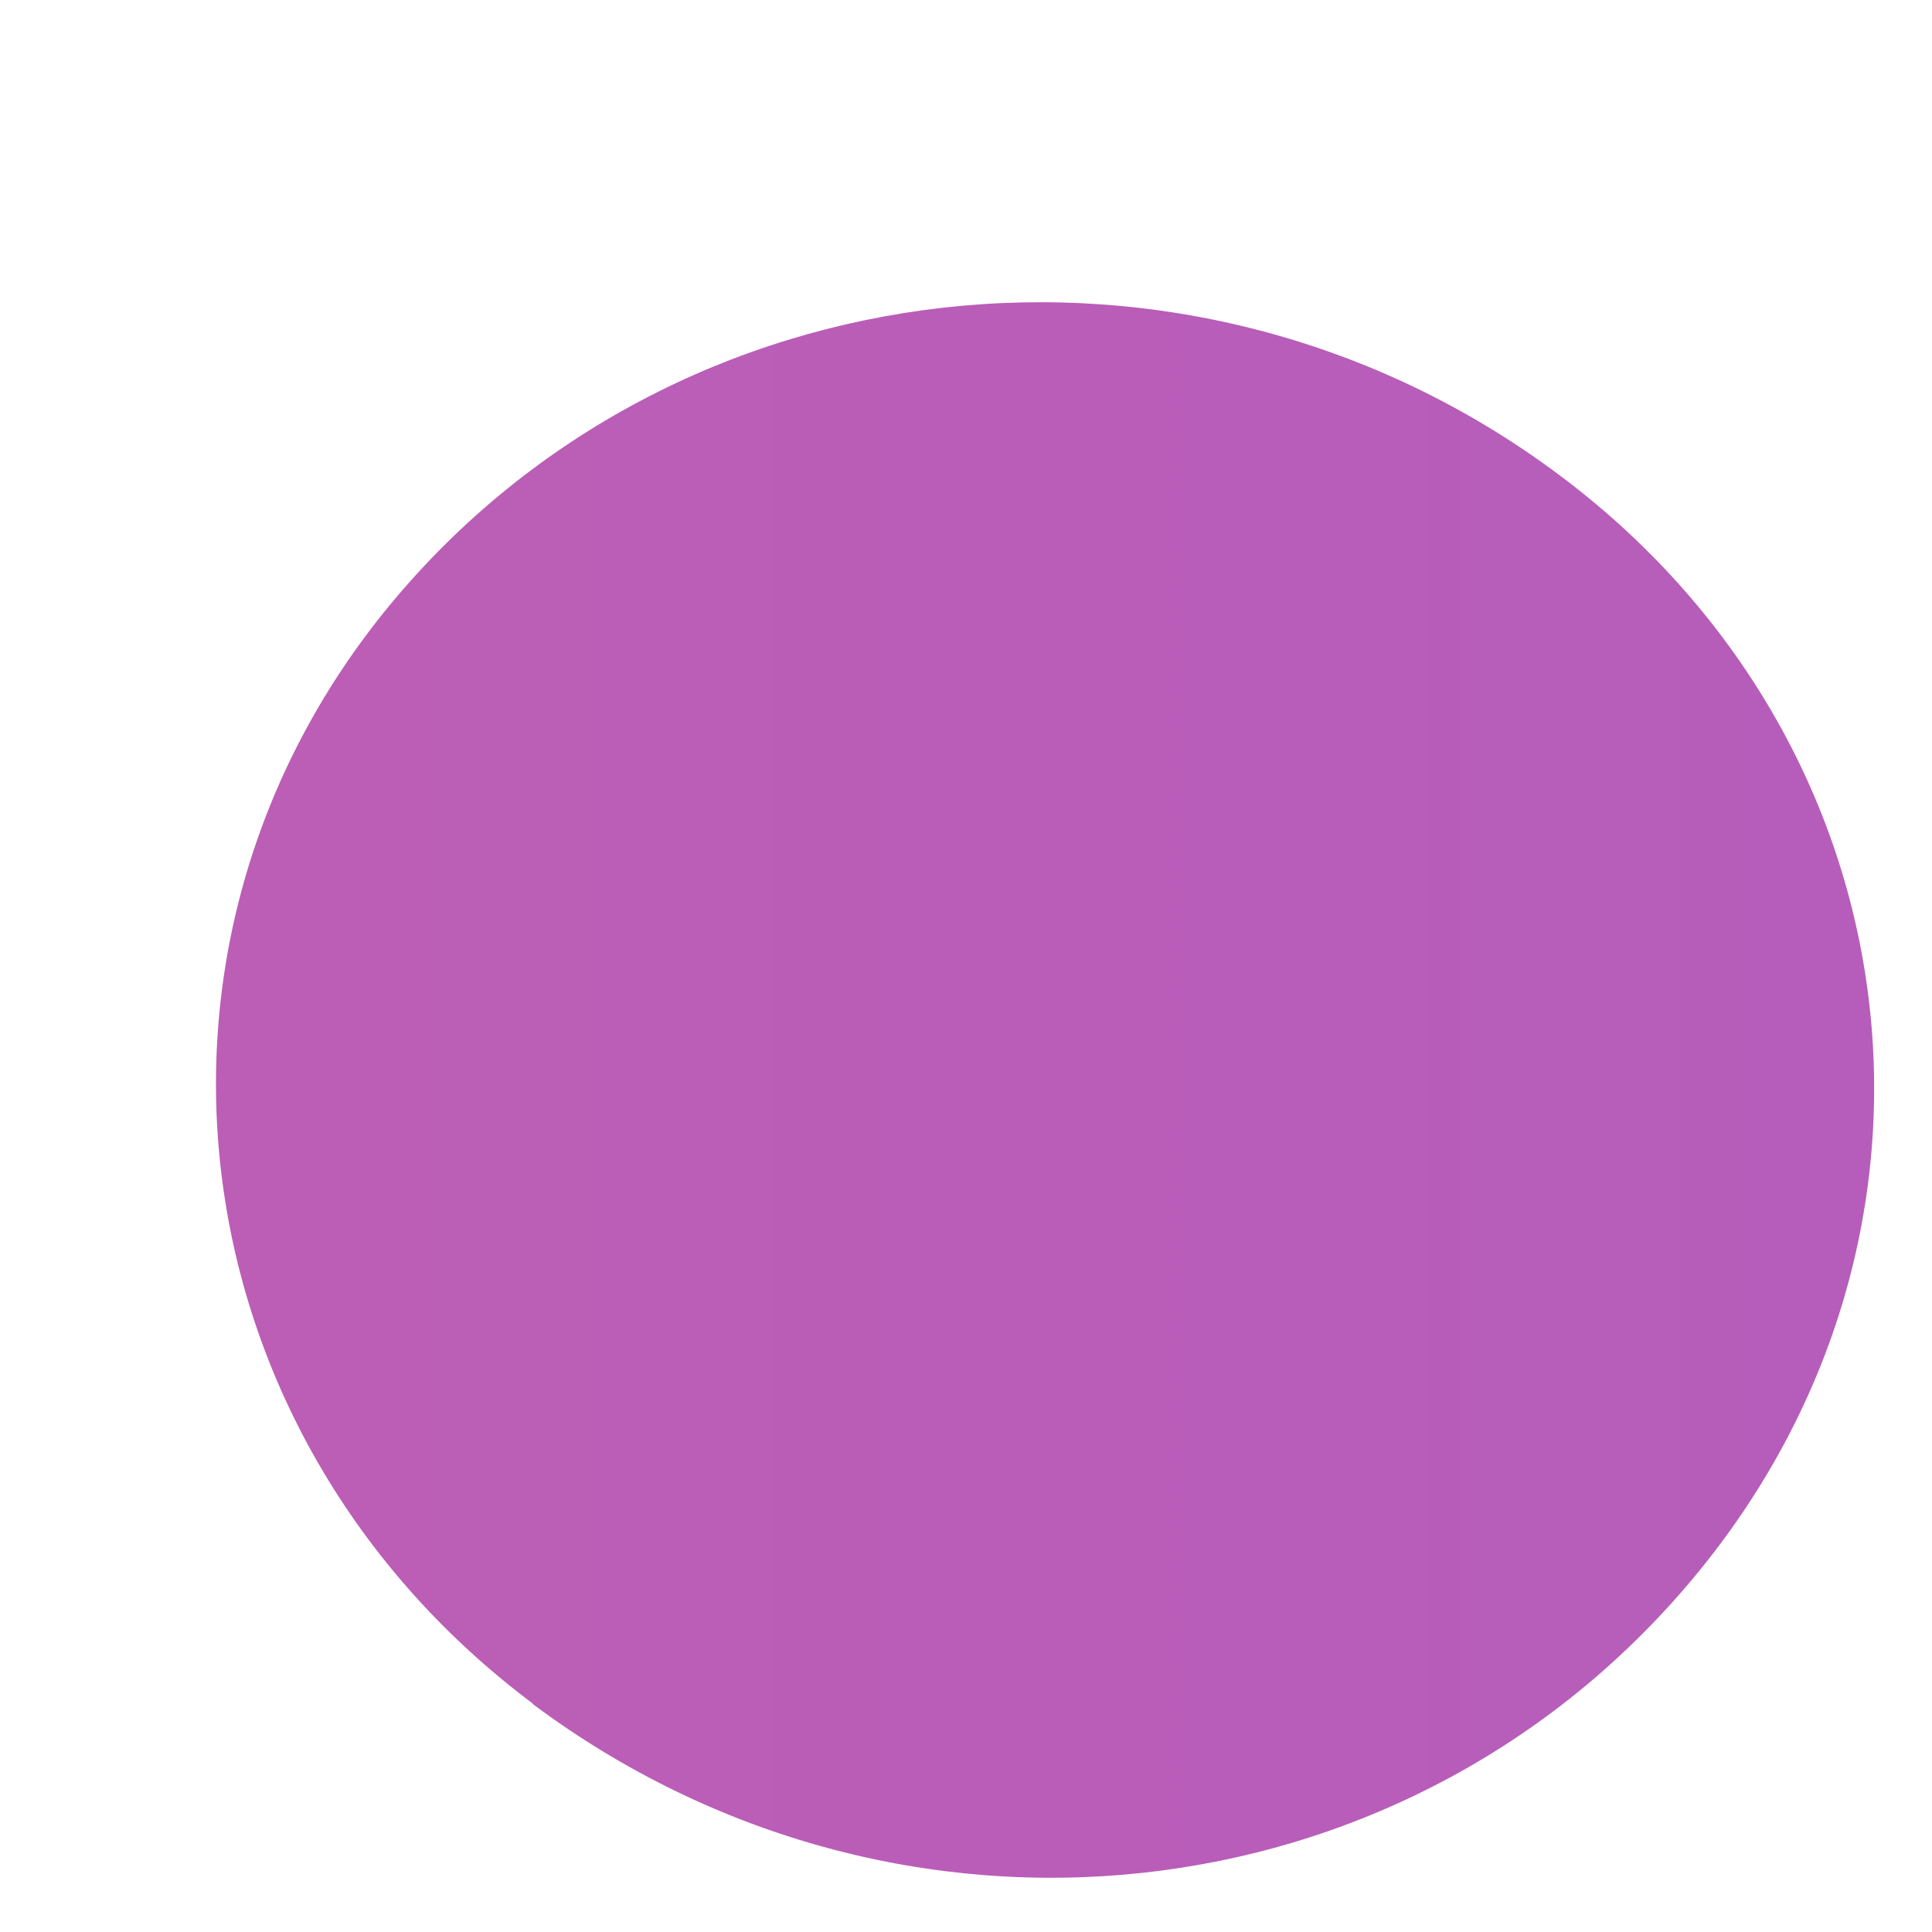 <svg width="4" height="4" viewBox="0 0 4 4" fill="none" xmlns="http://www.w3.org/2000/svg">
<path d="M1.103 3.528C1.861 4.094 2.911 3.981 3.506 3.267C4.099 2.556 3.974 1.538 3.225 0.981C2.466 0.416 1.396 0.538 0.806 1.254C0.229 1.955 0.362 2.972 1.103 3.527V3.528Z" fill="url(#paint0_linear_232_166)"/>
<defs>
<linearGradient id="paint0_linear_232_166" x1="-24.223" y1="2.257" x2="108.202" y2="2.257" gradientUnits="userSpaceOnUse">
<stop stop-color="#EC5F8C"/>
<stop offset="0.52" stop-color="#675BFF"/>
<stop offset="1" stop-color="#00E4EB"/>
</linearGradient>
</defs>
</svg>

